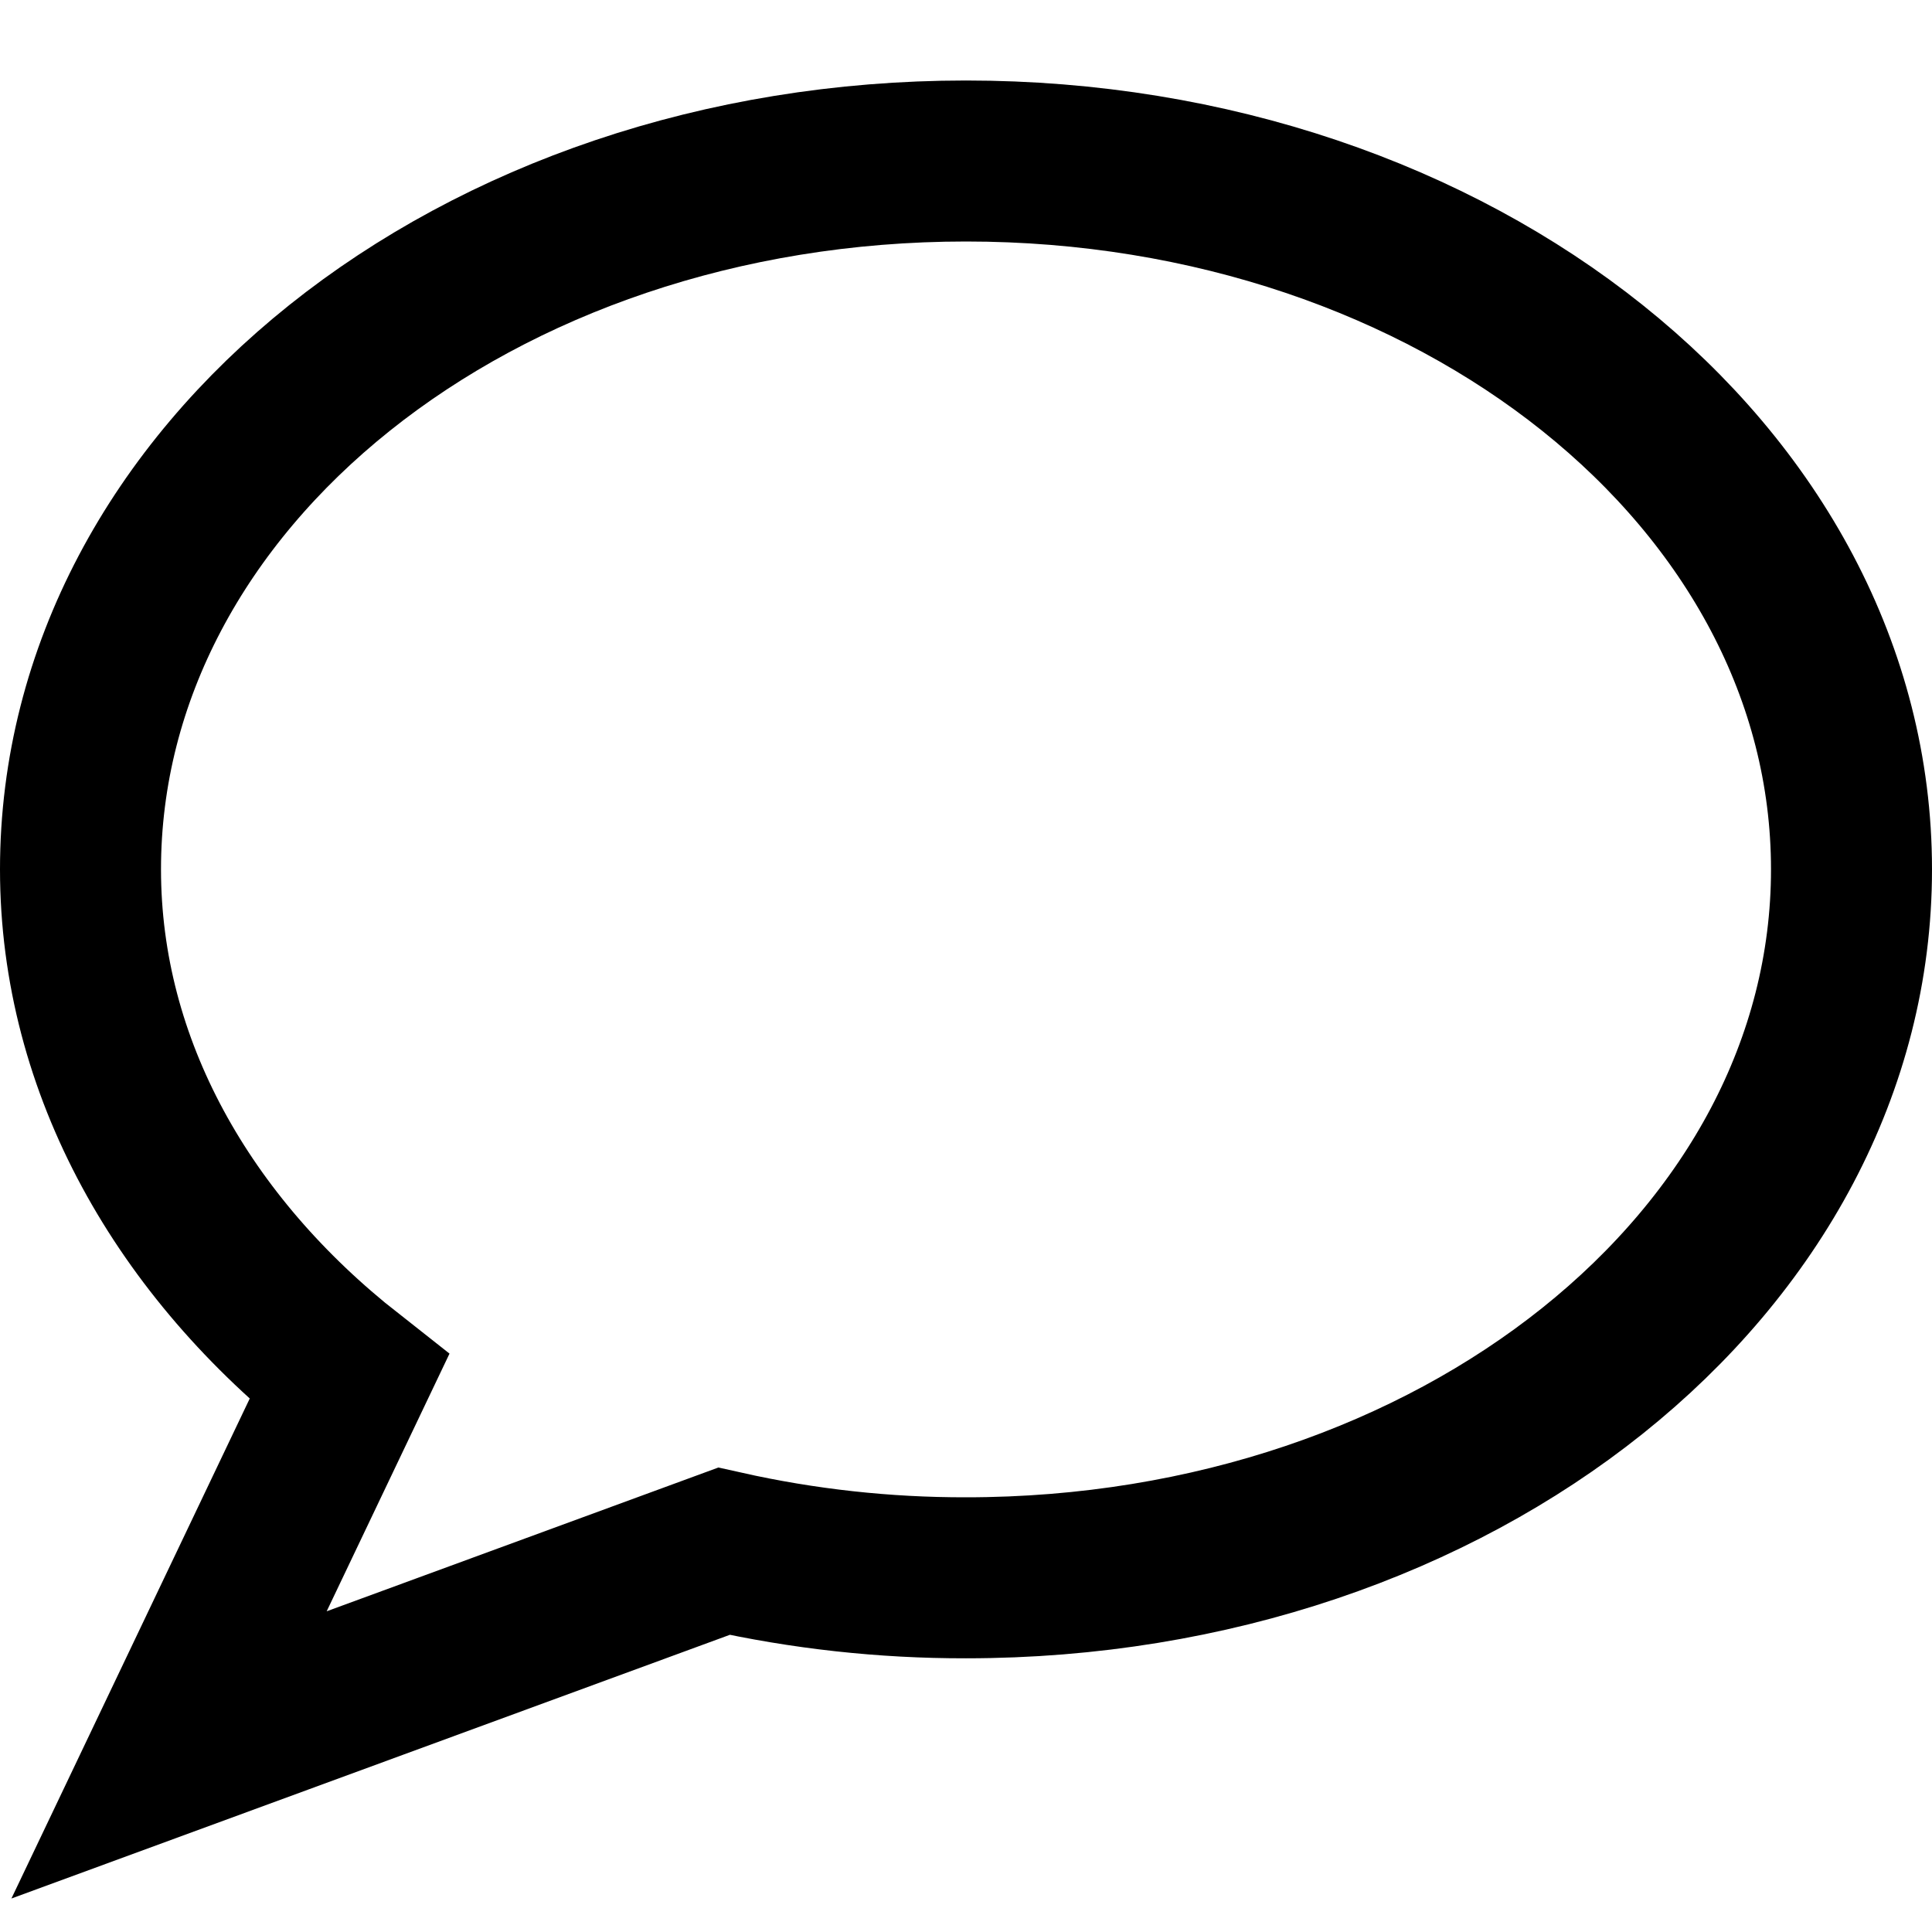 <svg xmlns="http://www.w3.org/2000/svg" width="24" height="24" viewBox="0 0 24 24">
  <path class="icon-stroke" fill="none" stroke="#000000" stroke-width="2" d="M1.1,19.8 L7.993,17.27 C8.98,17.491 9.989,17.602 11,17.6 C17.087,17.6 22,13.677 22,8.8 C22,3.923 17.087,0 11,0 C4.913,0 0,3.923 0,8.8 C0,11.257 1.283,13.493 3.337,15.107 L1.1,19.8 Z" transform="translate(1 2)" stroke-linecap="round"/>
</svg>
